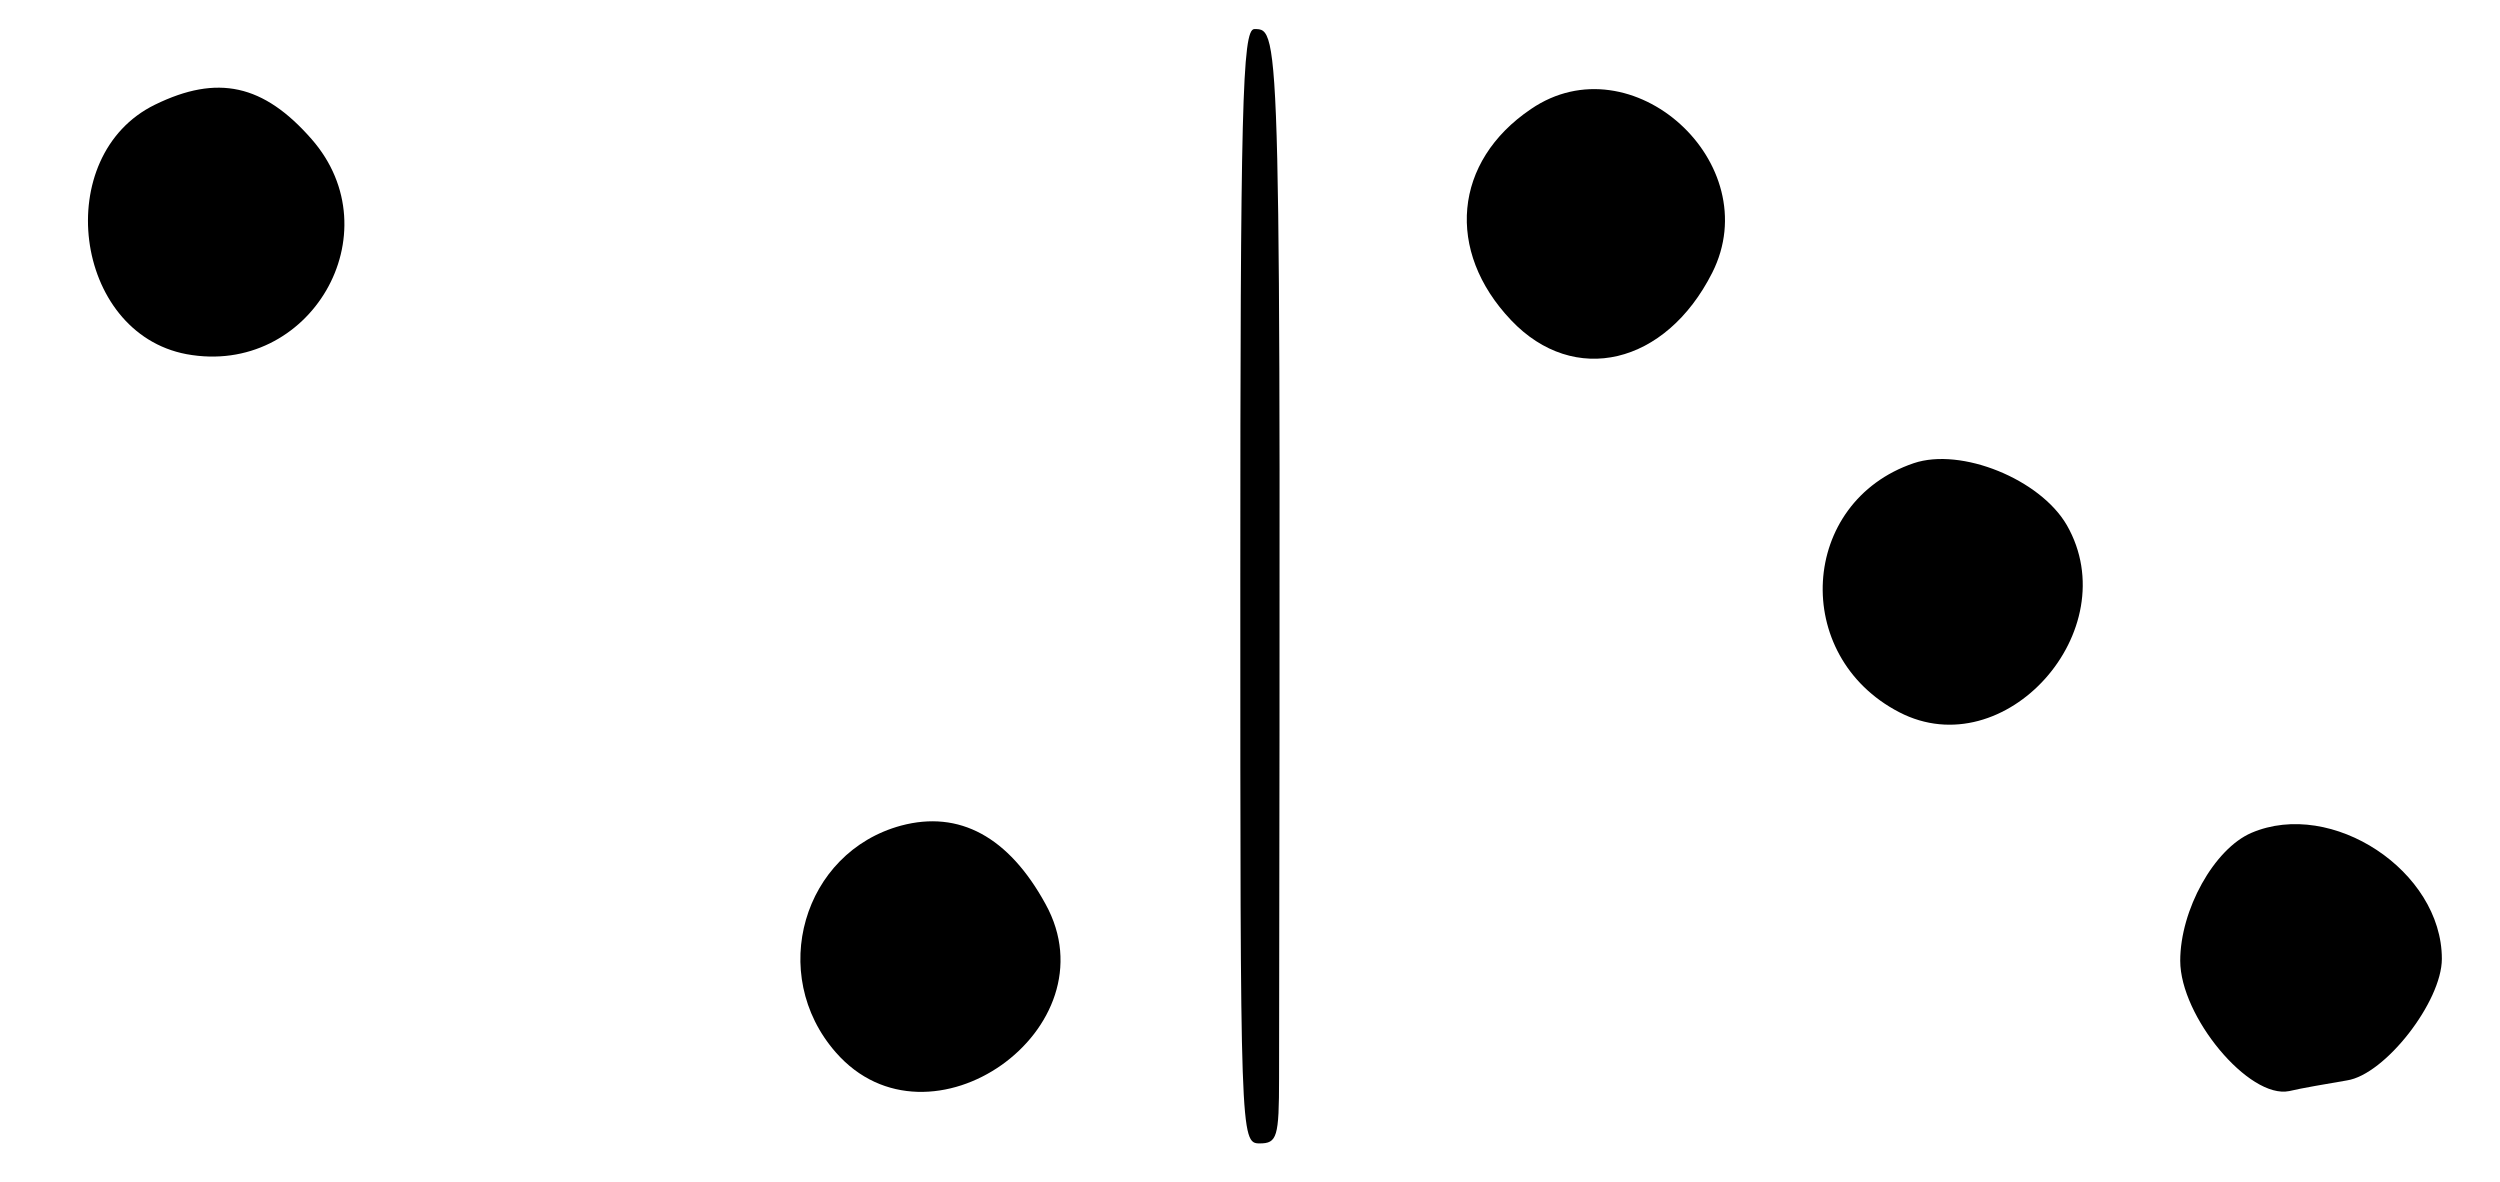 <?xml version="1.0" standalone="no"?>
<!DOCTYPE svg PUBLIC "-//W3C//DTD SVG 20010904//EN"
 "http://www.w3.org/TR/2001/REC-SVG-20010904/DTD/svg10.dtd">
<svg version="1.0" xmlns="http://www.w3.org/2000/svg"
 width="258pt" height="122pt" viewBox="0 0 258 122"
 preserveAspectRatio="xMidYMid meet">
<g transform="translate(0,122) scale(0.05,-0.05)"
fill="#000000" stroke="none">
<path d="M2560 1230 c0 -1137 0 -1150 40 -1150 36 0 40 13 40 135 3 2172 4
2165 -51 2165 -25 0 -29 -162 -29 -1150z"/>
<path d="M320 2224 c-215 -105 -169 -471 65 -515 255 -47 428 250 258 444 -99
113 -194 134 -323 71z"/>
<path d="M3160 2215 c-160 -108 -177 -293 -41 -436 130 -137 319 -92 415 98
114 226 -166 480 -374 338z"/>
<path d="M3950 1484 c-236 -80 -254 -398 -30 -514 218 -113 470 169 346 386
-55 95 -218 161 -316 128z"/>
<path d="M1860 736 c-203 -55 -276 -307 -135 -468 193 -221 575 49 433 306
-76 139 -178 194 -298 162z"/>
<path d="M4647 721 c-77 -33 -147 -159 -147 -264 0 -115 142 -286 225 -269 25
6 78 15 119 22 79 12 196 163 196 251 0 181 -227 331 -393 260z"/>
</g>
</svg>
